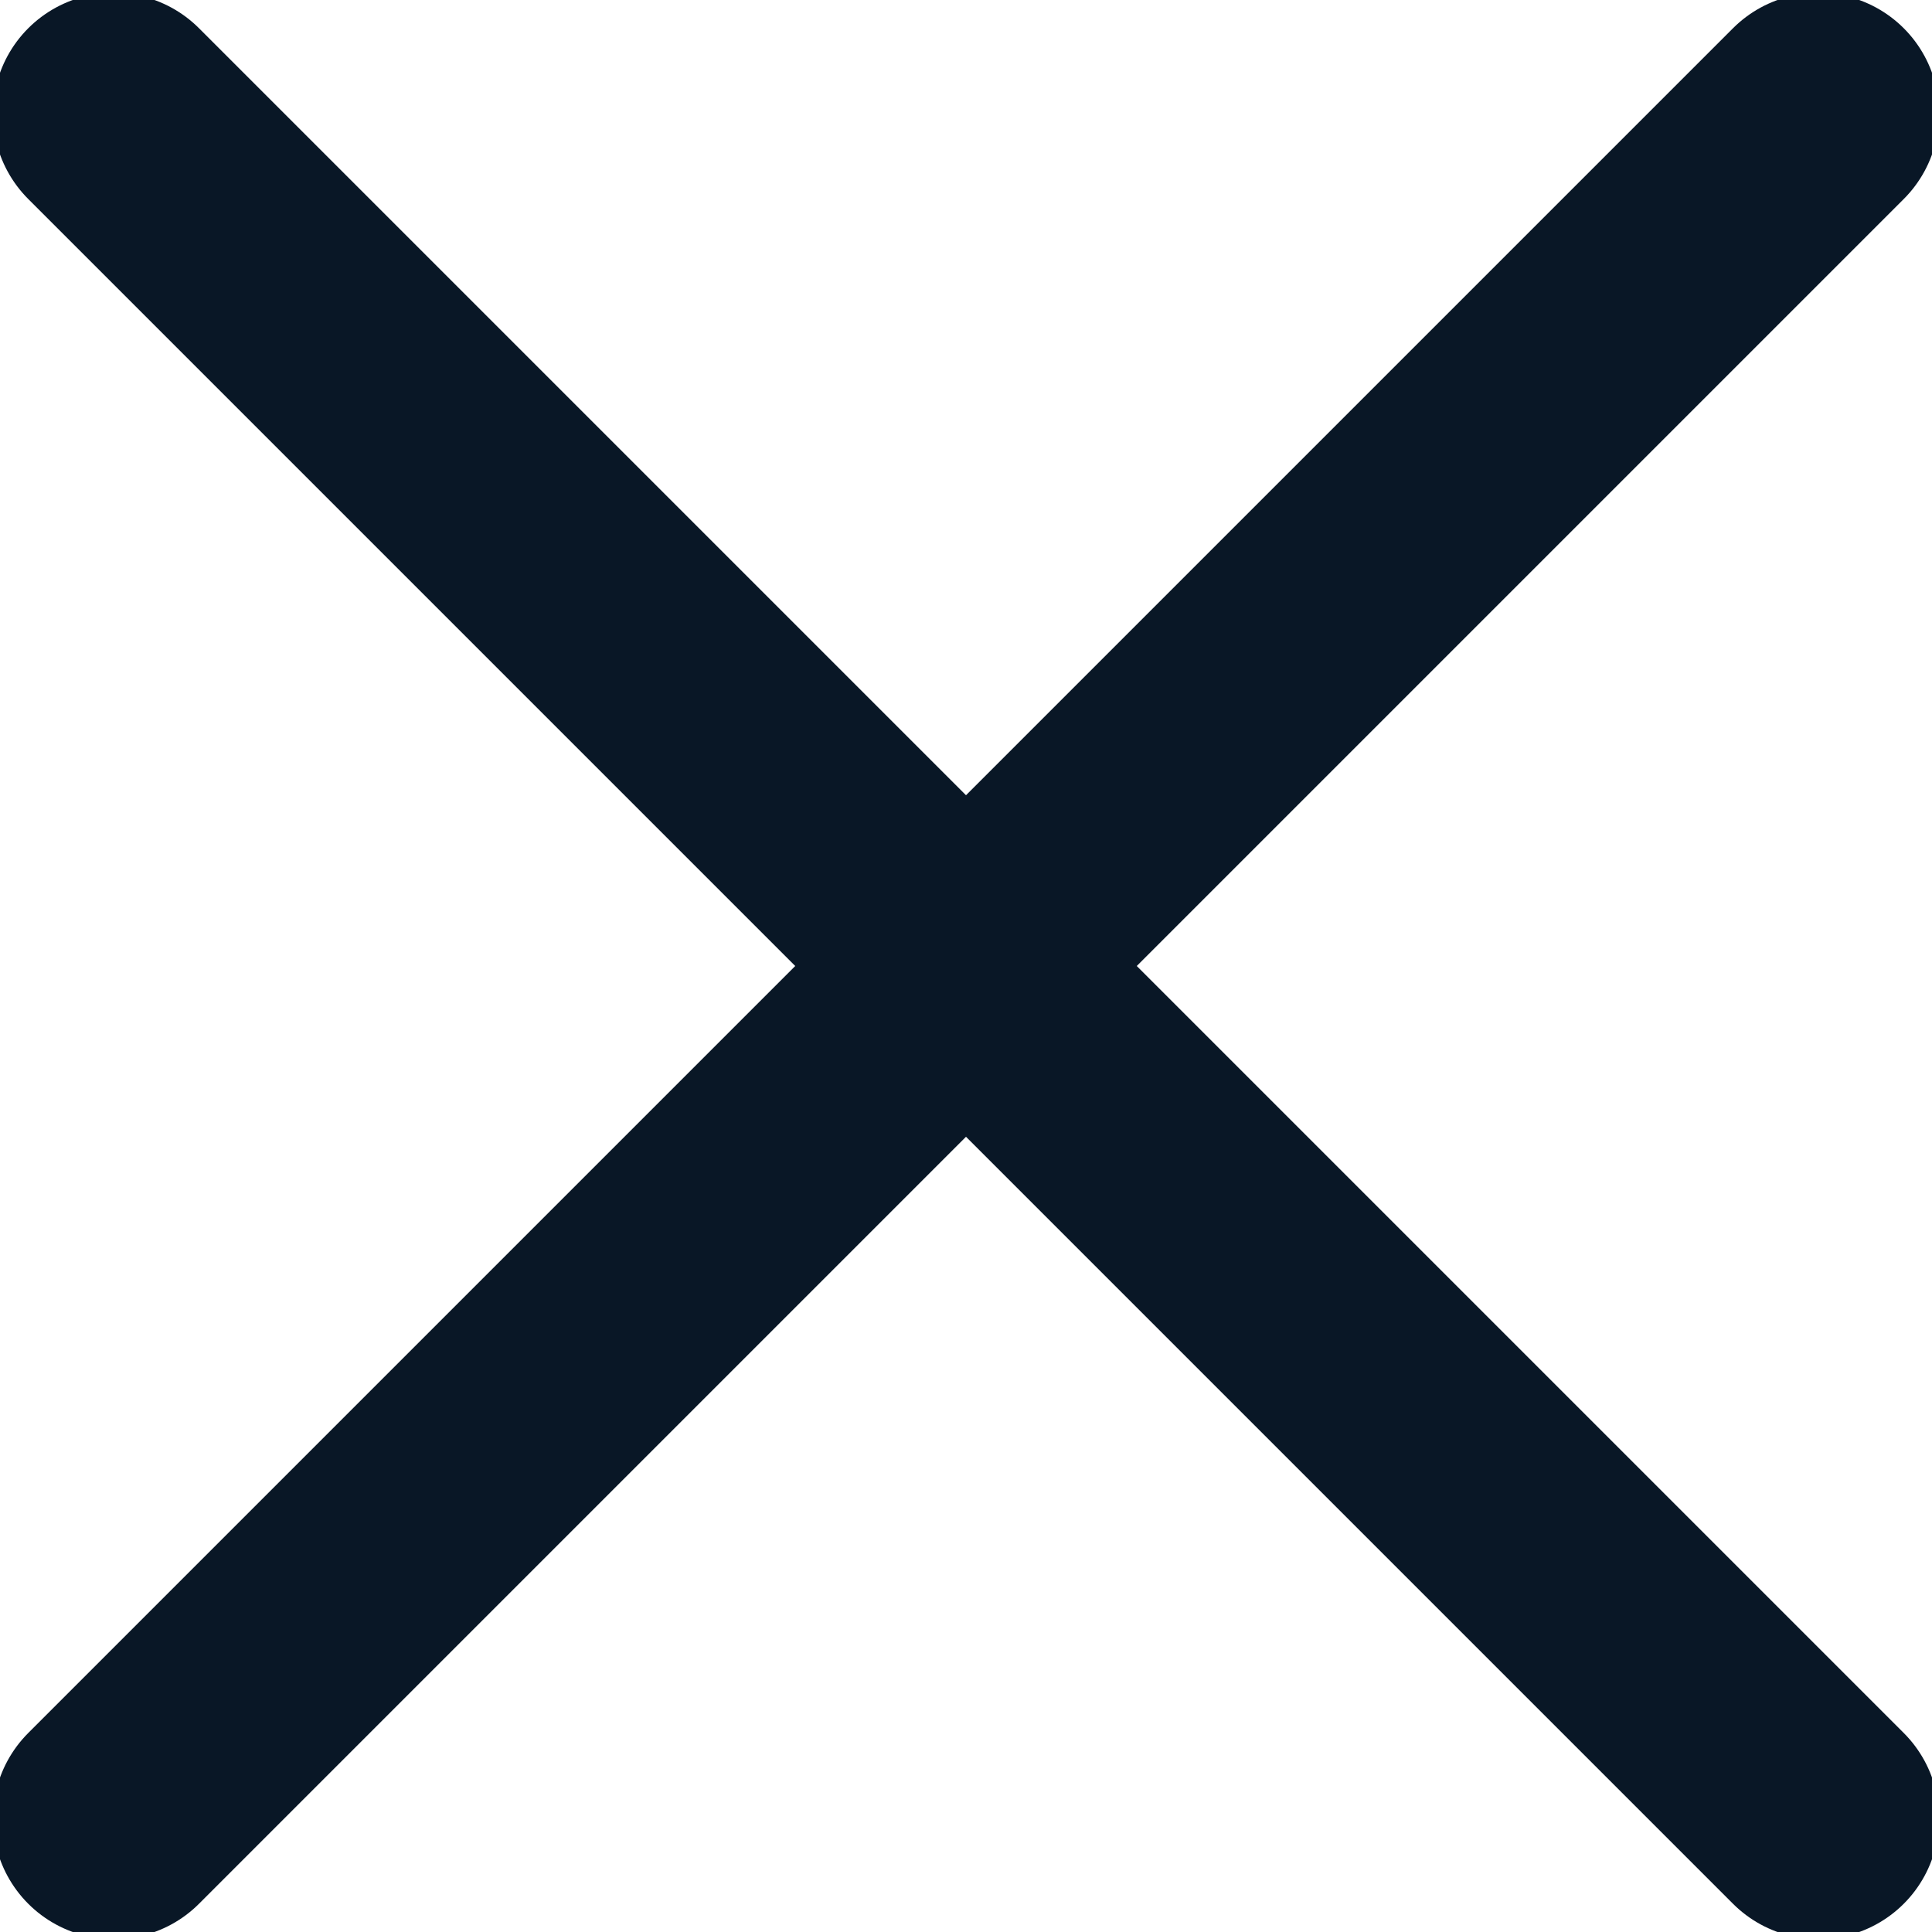 <svg width="16" height="16" viewBox="0 0 16 16" fill="none" xmlns="http://www.w3.org/2000/svg">
<g clip-path="url(#clip0_18_1720)">
<path d="M15.059 0.941L0.941 15.059" stroke="#091726" stroke-width="2" stroke-linecap="round"/>
<path d="M0.941 0.941L15.059 15.059" stroke="#091726" stroke-width="2" stroke-linecap="round"/>
</g>
<defs>
<clipPath id="clip0_18_1720">
<rect width="16" height="16" fill="white"/>
</clipPath>
</defs>
</svg>
